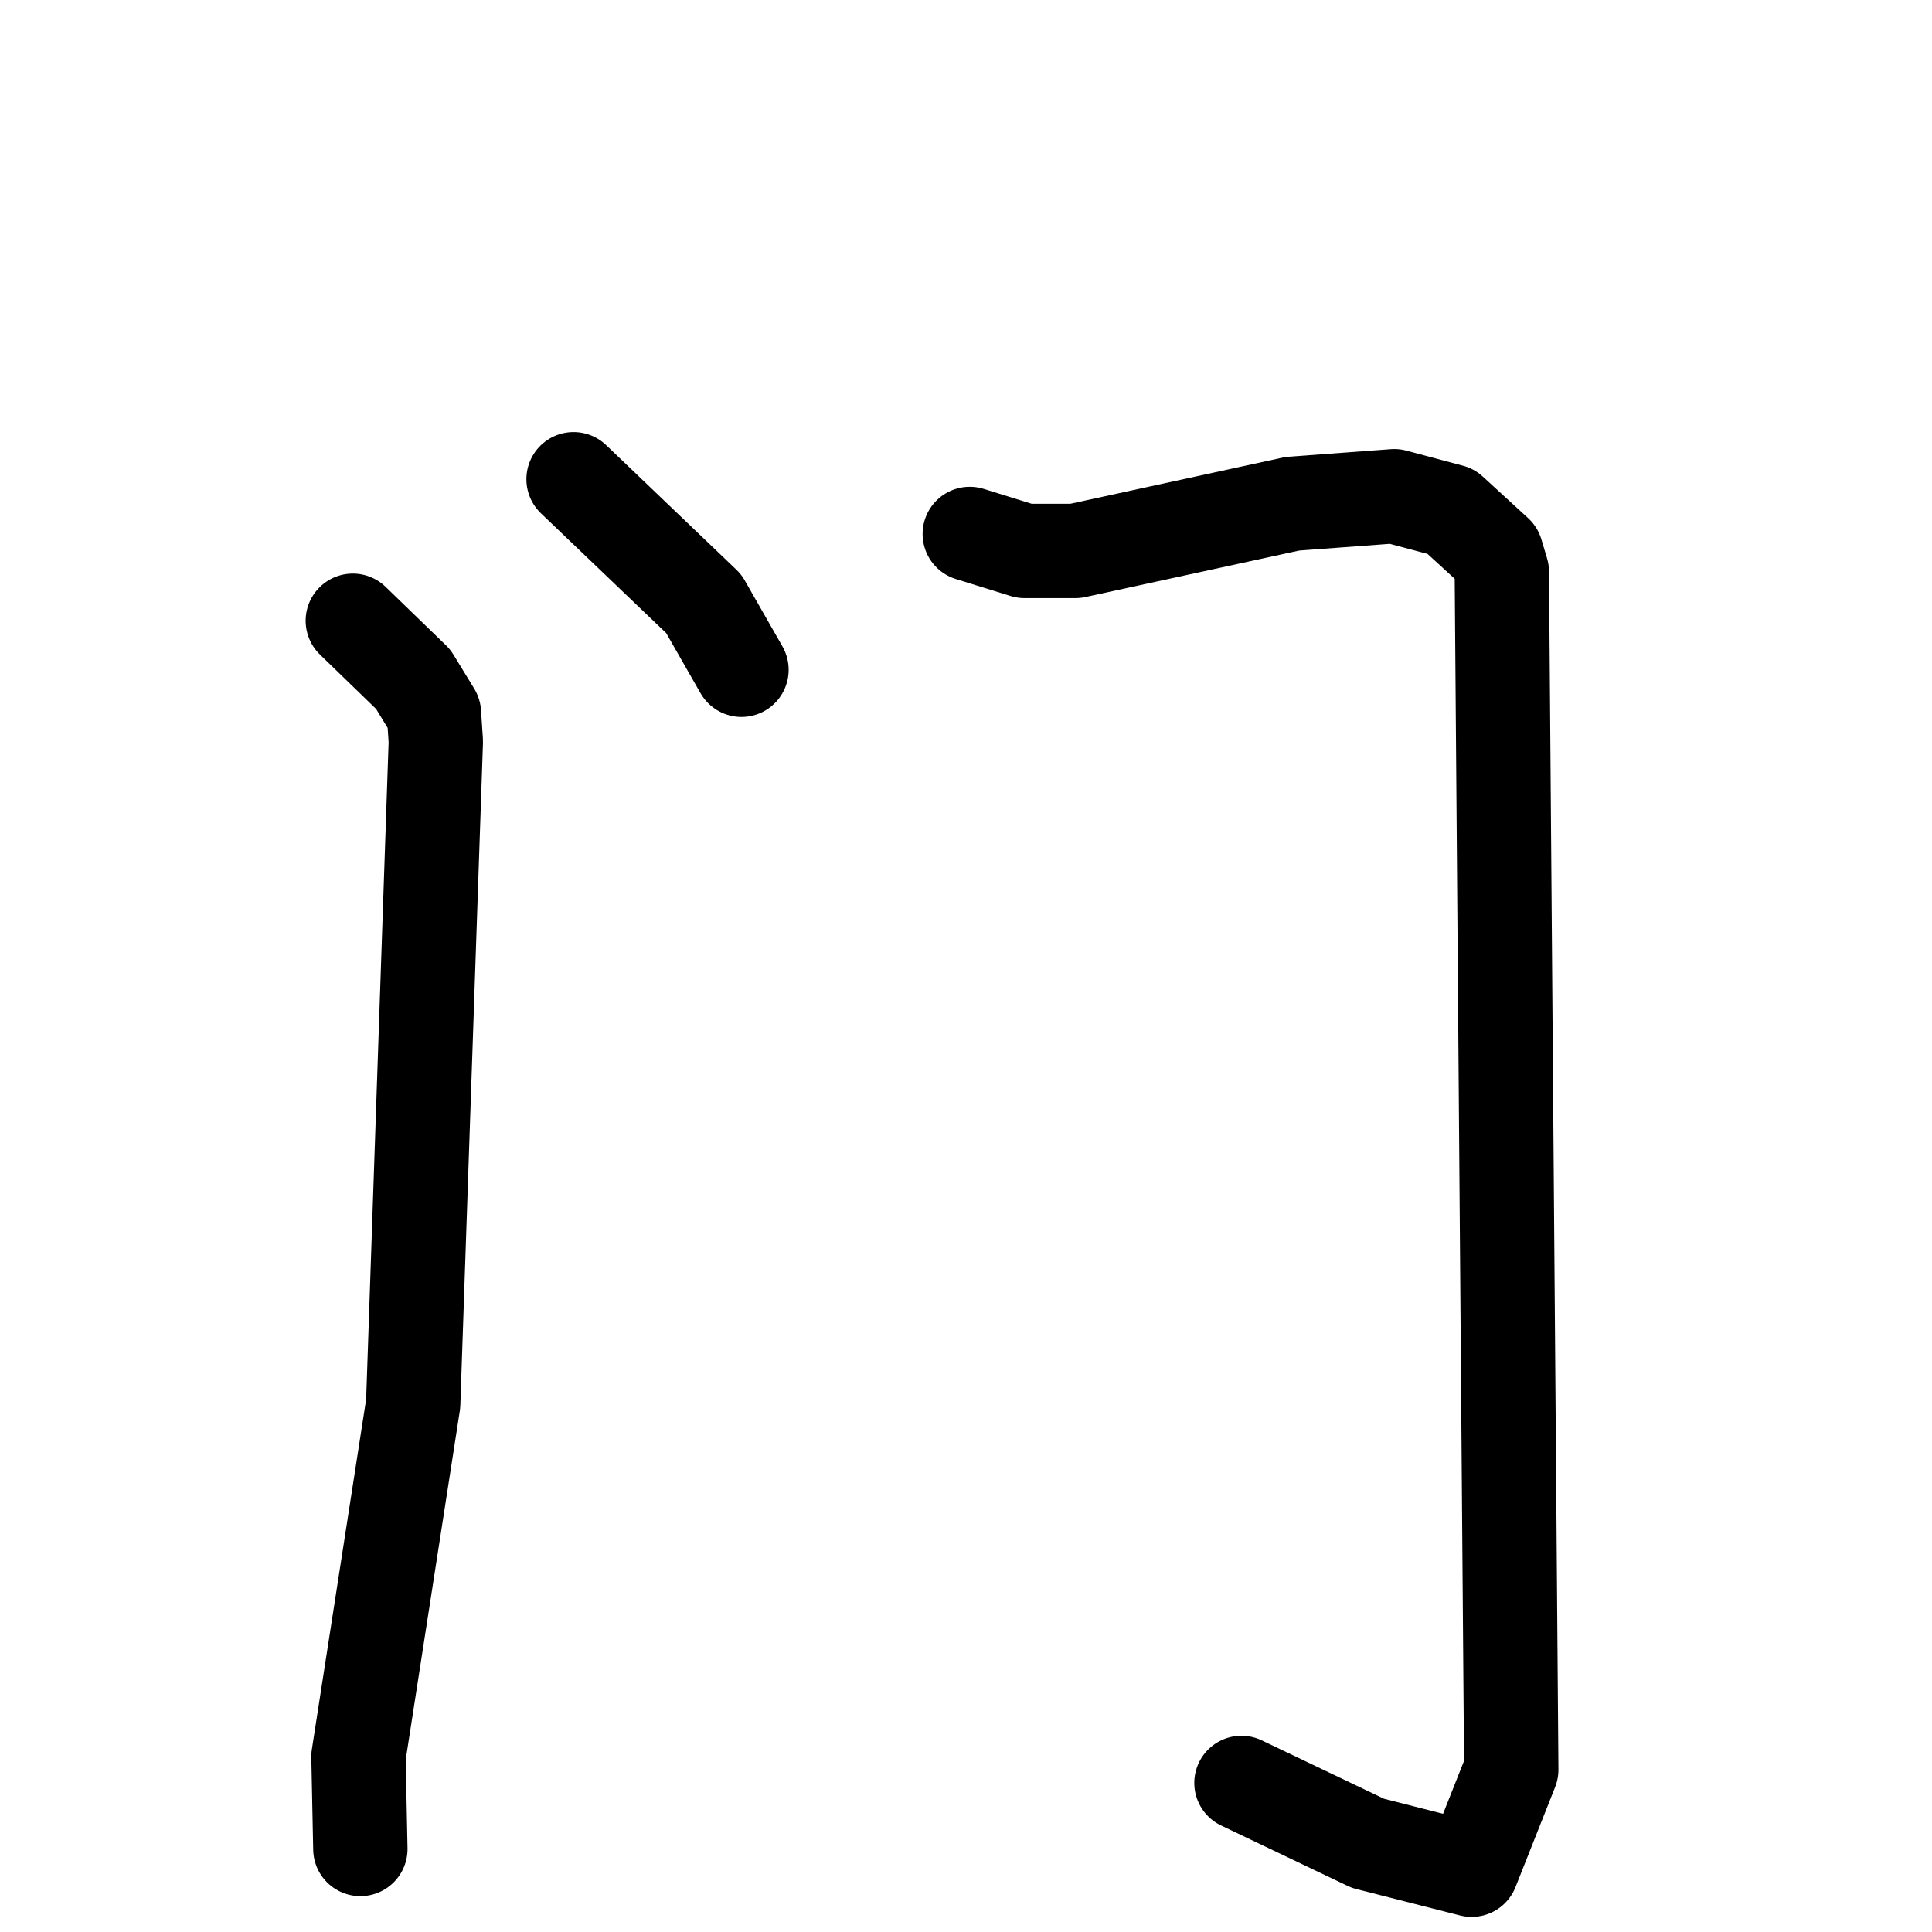 <svg xmlns="http://www.w3.org/2000/svg" viewBox="0 0 1024 1024">
  <g style="fill:none;stroke:#000000;stroke-width:50;stroke-linecap:round;stroke-linejoin:round;" transform="scale(1, 1) translate(0, 0)">
    <path d="M 304.0,254.0 L 373.0,320.0 L 393.0,355.0"/>
    <path d="M 187.0,329.0 L 219.0,360.0 L 230.0,378.0 L 231.0,393.0 L 219.0,744.0 L 190.0,931.0 L 191.0,980.0"/>
    <path d="M 514.0,283.0 L 543.0,292.0 L 570.0,292.0 L 685.0,267.0 L 739.0,263.0 L 769.0,271.0 L 793.0,293.0 L 796.0,303.0 L 801.0,938.0 L 780.0,991.0 L 725.0,977.0 L 658.0,945.0"/>
  </g>
</svg>
